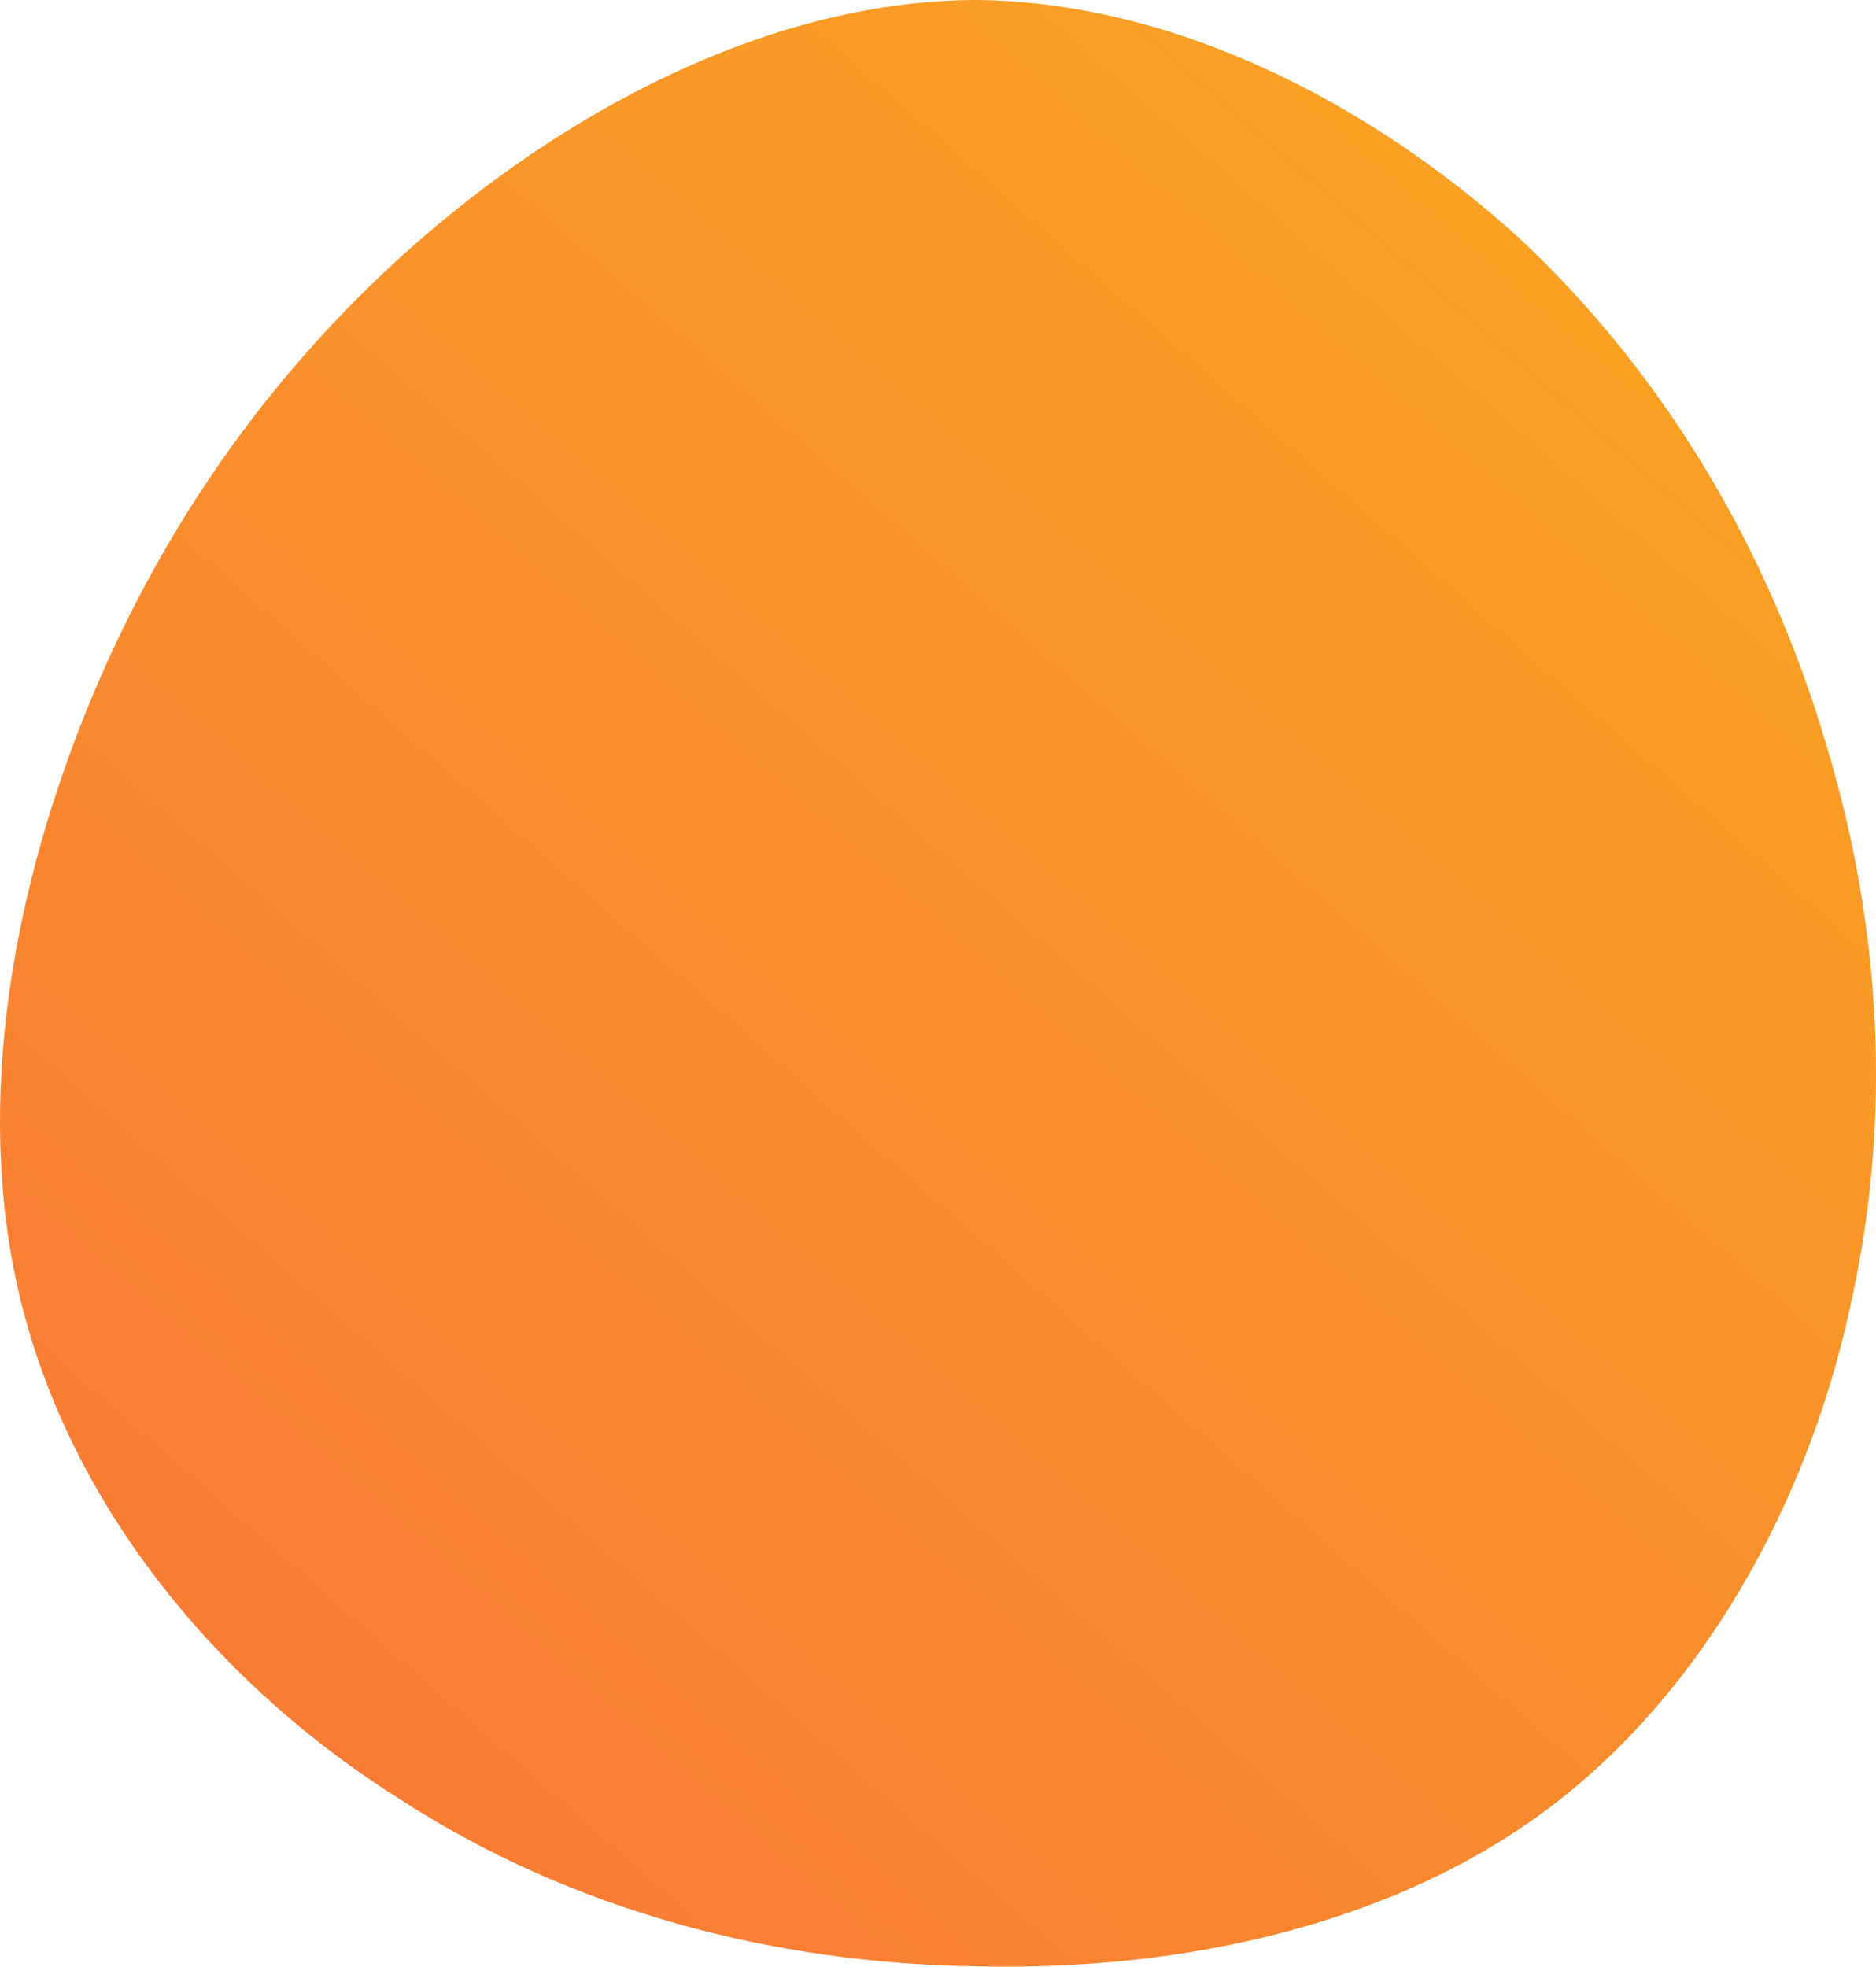 <?xml version="1.0" encoding="UTF-8"?>
<svg width="477px" height="500px" viewBox="0 0 477 500" version="1.1" xmlns="http://www.w3.org/2000/svg" xmlns:xlink="http://www.w3.org/1999/xlink">
    <title>Blobs/Forms</title>
    <defs>
        <linearGradient x1="4.494%" y1="103.892%" x2="95.506%" y2="-3.892%" id="linearGradient-1">
            <stop stop-color="#F87537" offset="0%"></stop>
            <stop stop-color="#FBA81F" offset="100%"></stop>
        </linearGradient>
    </defs>
    <g id="Blobs/Forms" stroke="none" stroke-width="1" fill="none" fill-rule="evenodd">
        <g id="blob-19" fill="url(#linearGradient-1)" fill-rule="nonzero">
            <path d="M386.563,60.786 C424.039,96.009 449.591,140.32 463.787,187.472 C478.551,235.193 481.39,285.185 470.033,334.042 C459.245,382.33 433.125,430.05 393.944,459.591 C354.764,489.132 301.389,501.062 249.149,499.926 C196.908,499.358 145.236,485.724 101.514,457.319 C57.223,429.482 21.45,386.875 7.254,338.018 C-6.941,289.73 1.008,235.193 19.746,186.336 C38.485,137.48 68.012,94.304 108.327,59.65 C148.075,25.564 198.612,0 248.581,0 C298.55,0.568 348.518,26.133 386.563,60.786 Z" id="Path"></path>
        </g>
    </g>
</svg>